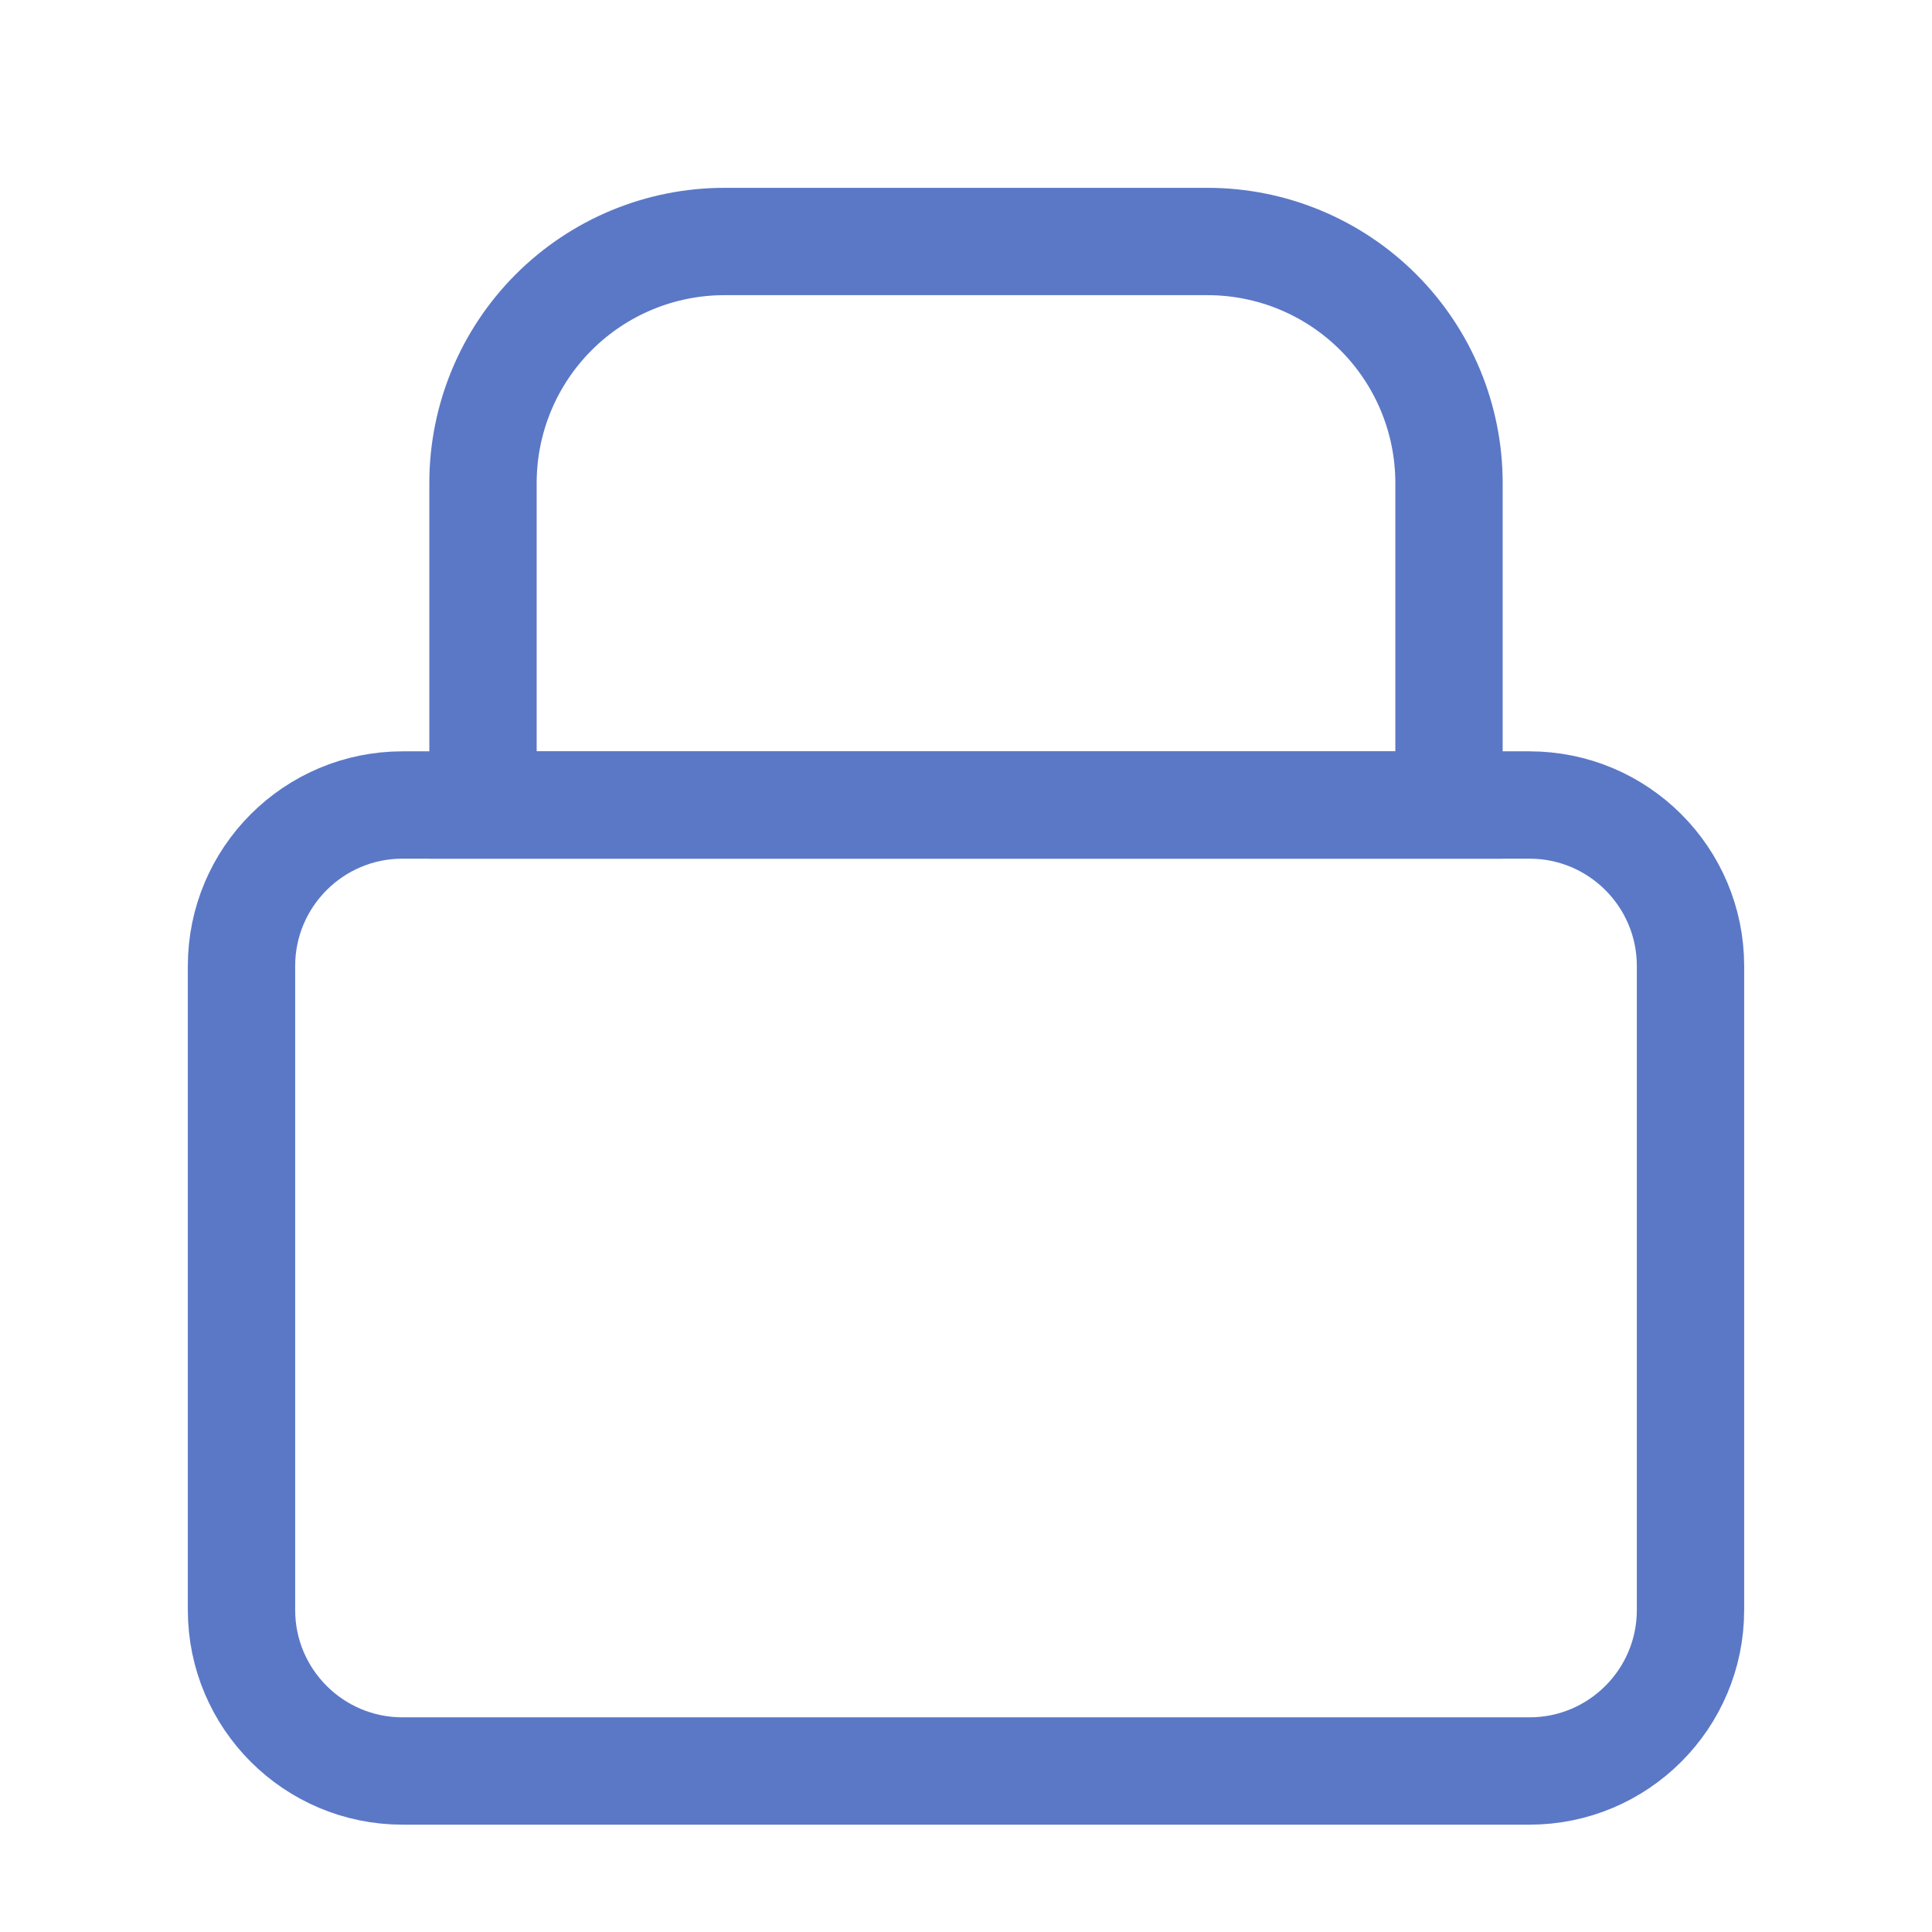 <svg width="18" height="18" viewBox="0 0 18 18" fill="none" xmlns="http://www.w3.org/2000/svg">
<path d="M14.25 7.5H3.75C2.922 7.5 2.25 8.172 2.25 9V15C2.25 15.828 2.922 16.5 3.75 16.5H14.25C15.078 16.5 15.75 15.828 15.75 15V9C15.75 8.172 15.078 7.5 14.25 7.5Z" stroke="#5B78C7" strokeWidth="2"/>
<path d="M4.5 4.5C4.5 3.903 4.737 3.331 5.159 2.909C5.581 2.487 6.153 2.25 6.75 2.25H11.25C11.847 2.25 12.419 2.487 12.841 2.909C13.263 3.331 13.5 3.903 13.5 4.5V7.5H4.5V4.5Z" stroke="#5B78C7" strokeWidth="2"/>
</svg>
